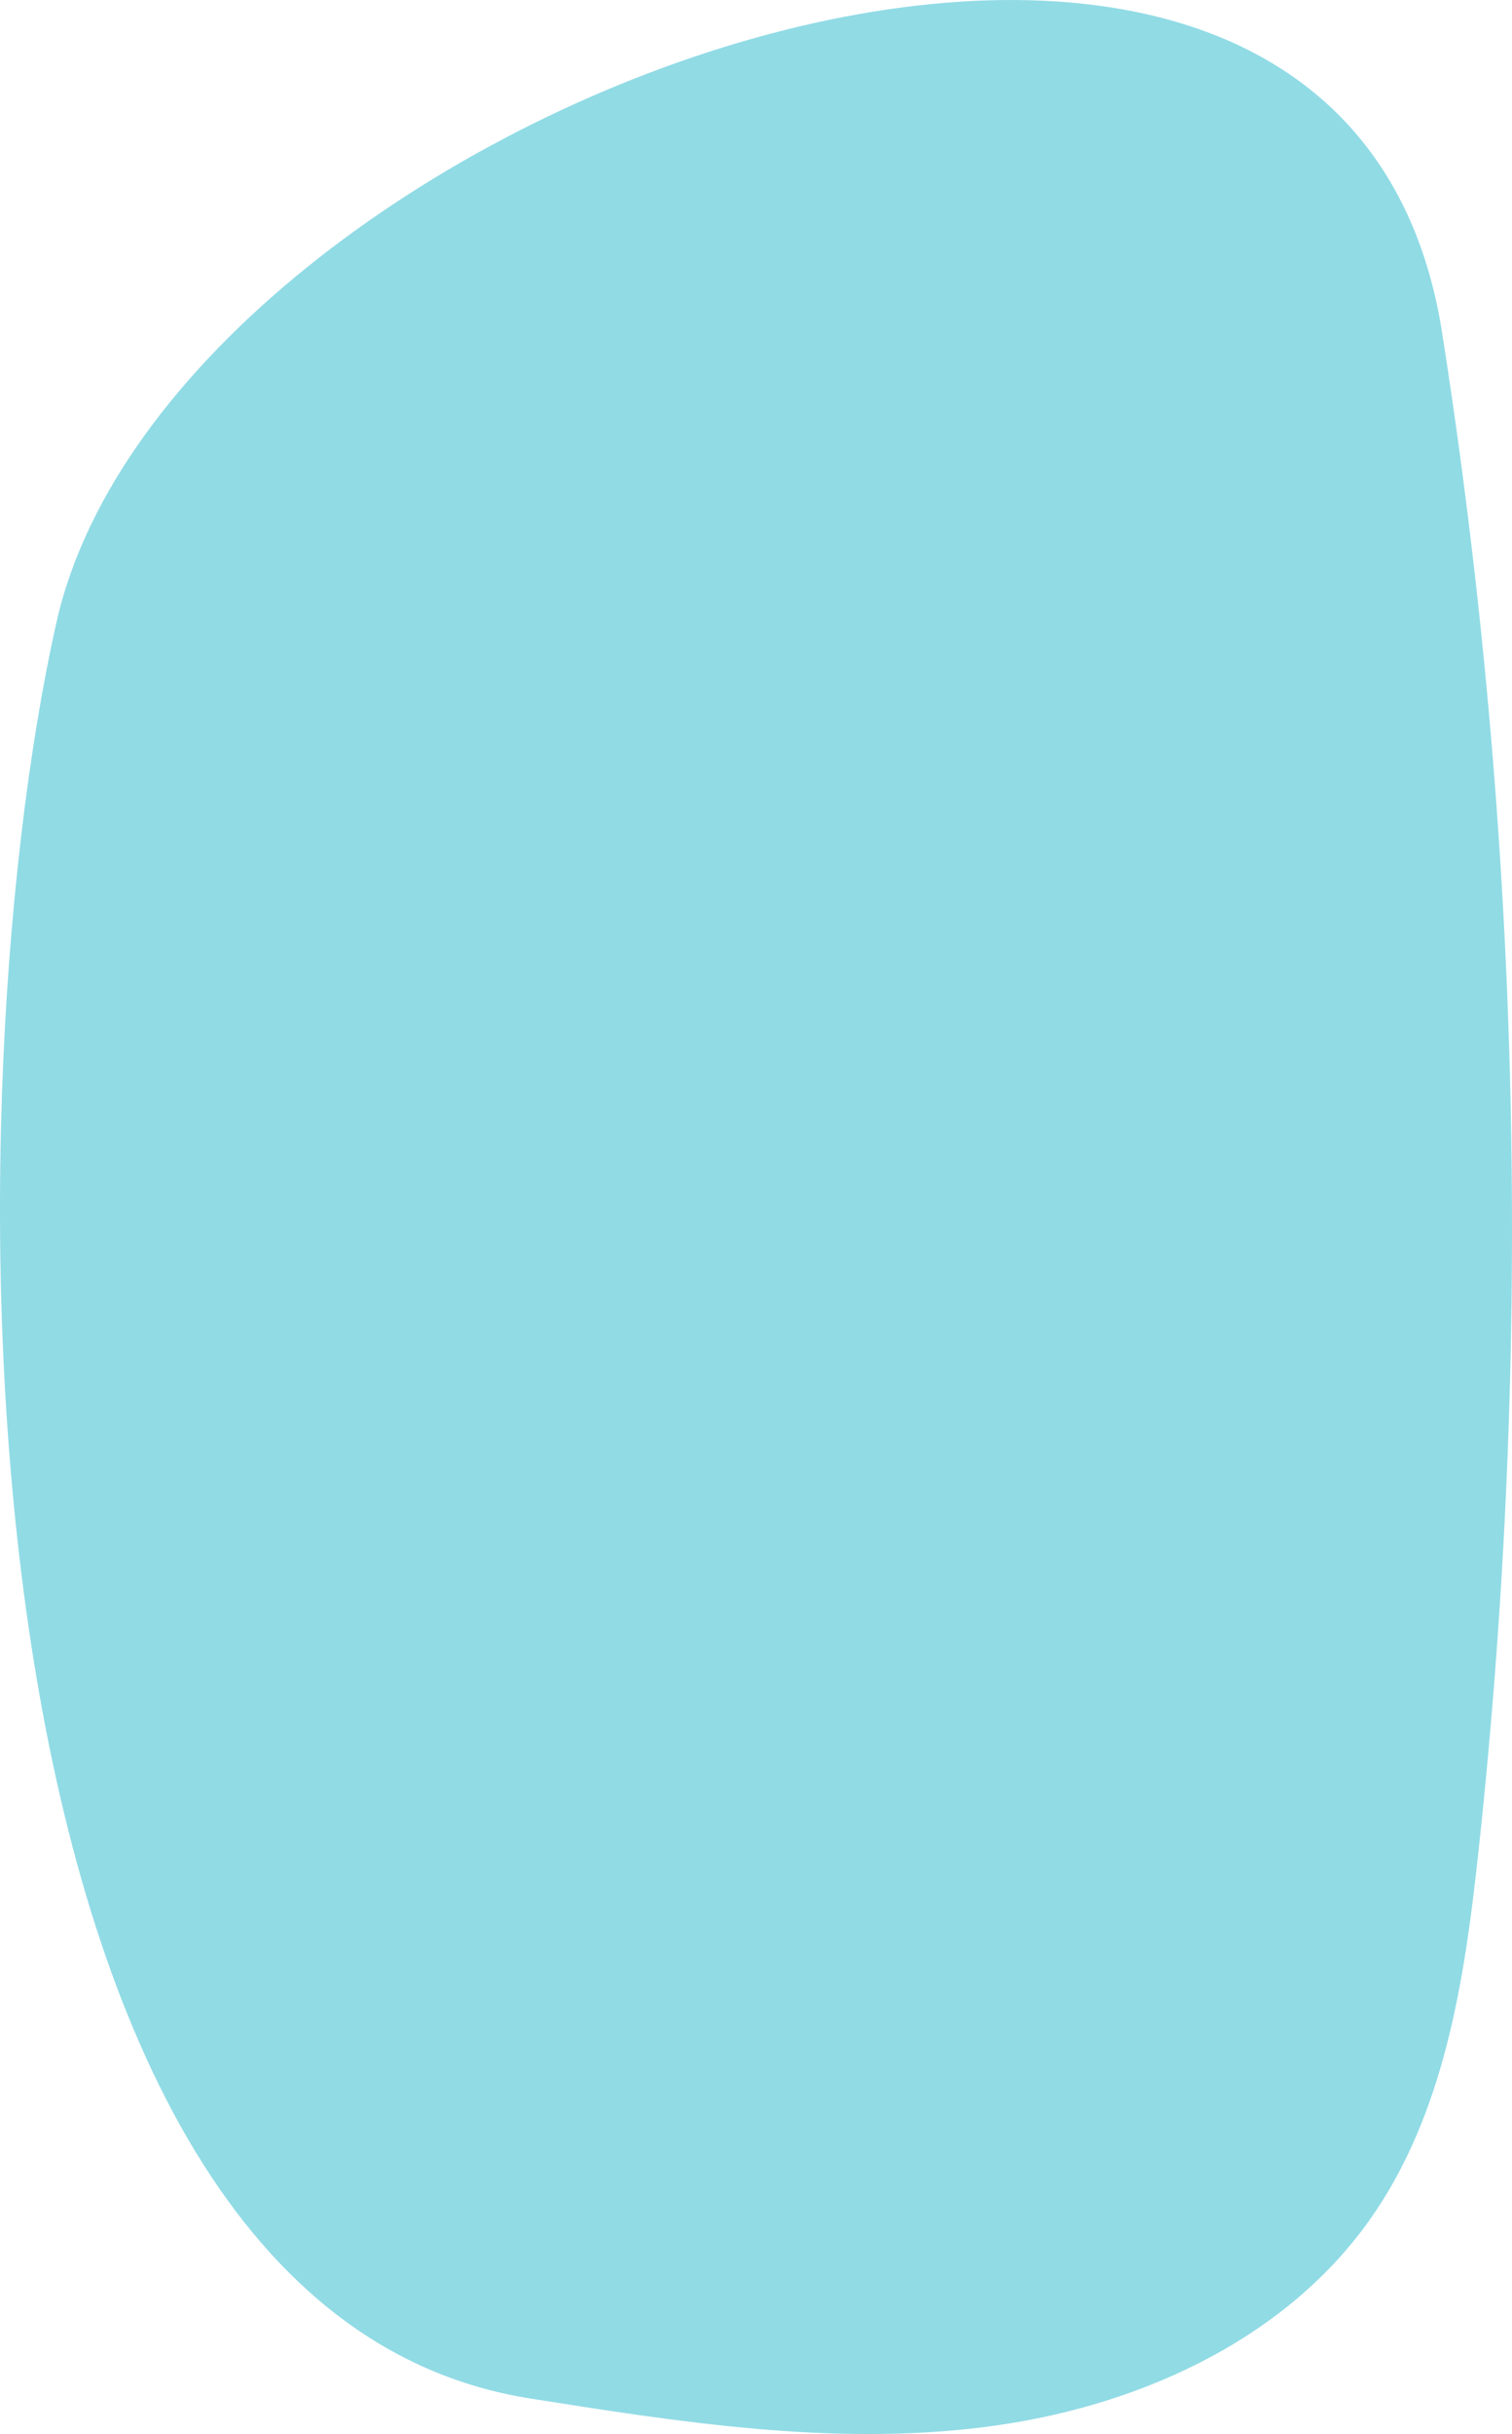 <svg width="412" height="663" viewBox="0 0 412 663" fill="none" xmlns="http://www.w3.org/2000/svg">
<path d="M144.521 653.328C185.256 659.781 226.543 666.234 267.435 661.197C308.328 656.24 349.457 638.219 373.253 604.618C393.502 575.974 399.017 539.775 402.799 504.915C417.77 367.203 414.461 227.446 392.95 90.6C365.058 -87.638 47.055 28.59 15.381 169.528C-14.875 304.013 -13.851 628.383 144.521 653.328Z" fill="#91DBE5"/>
</svg>
